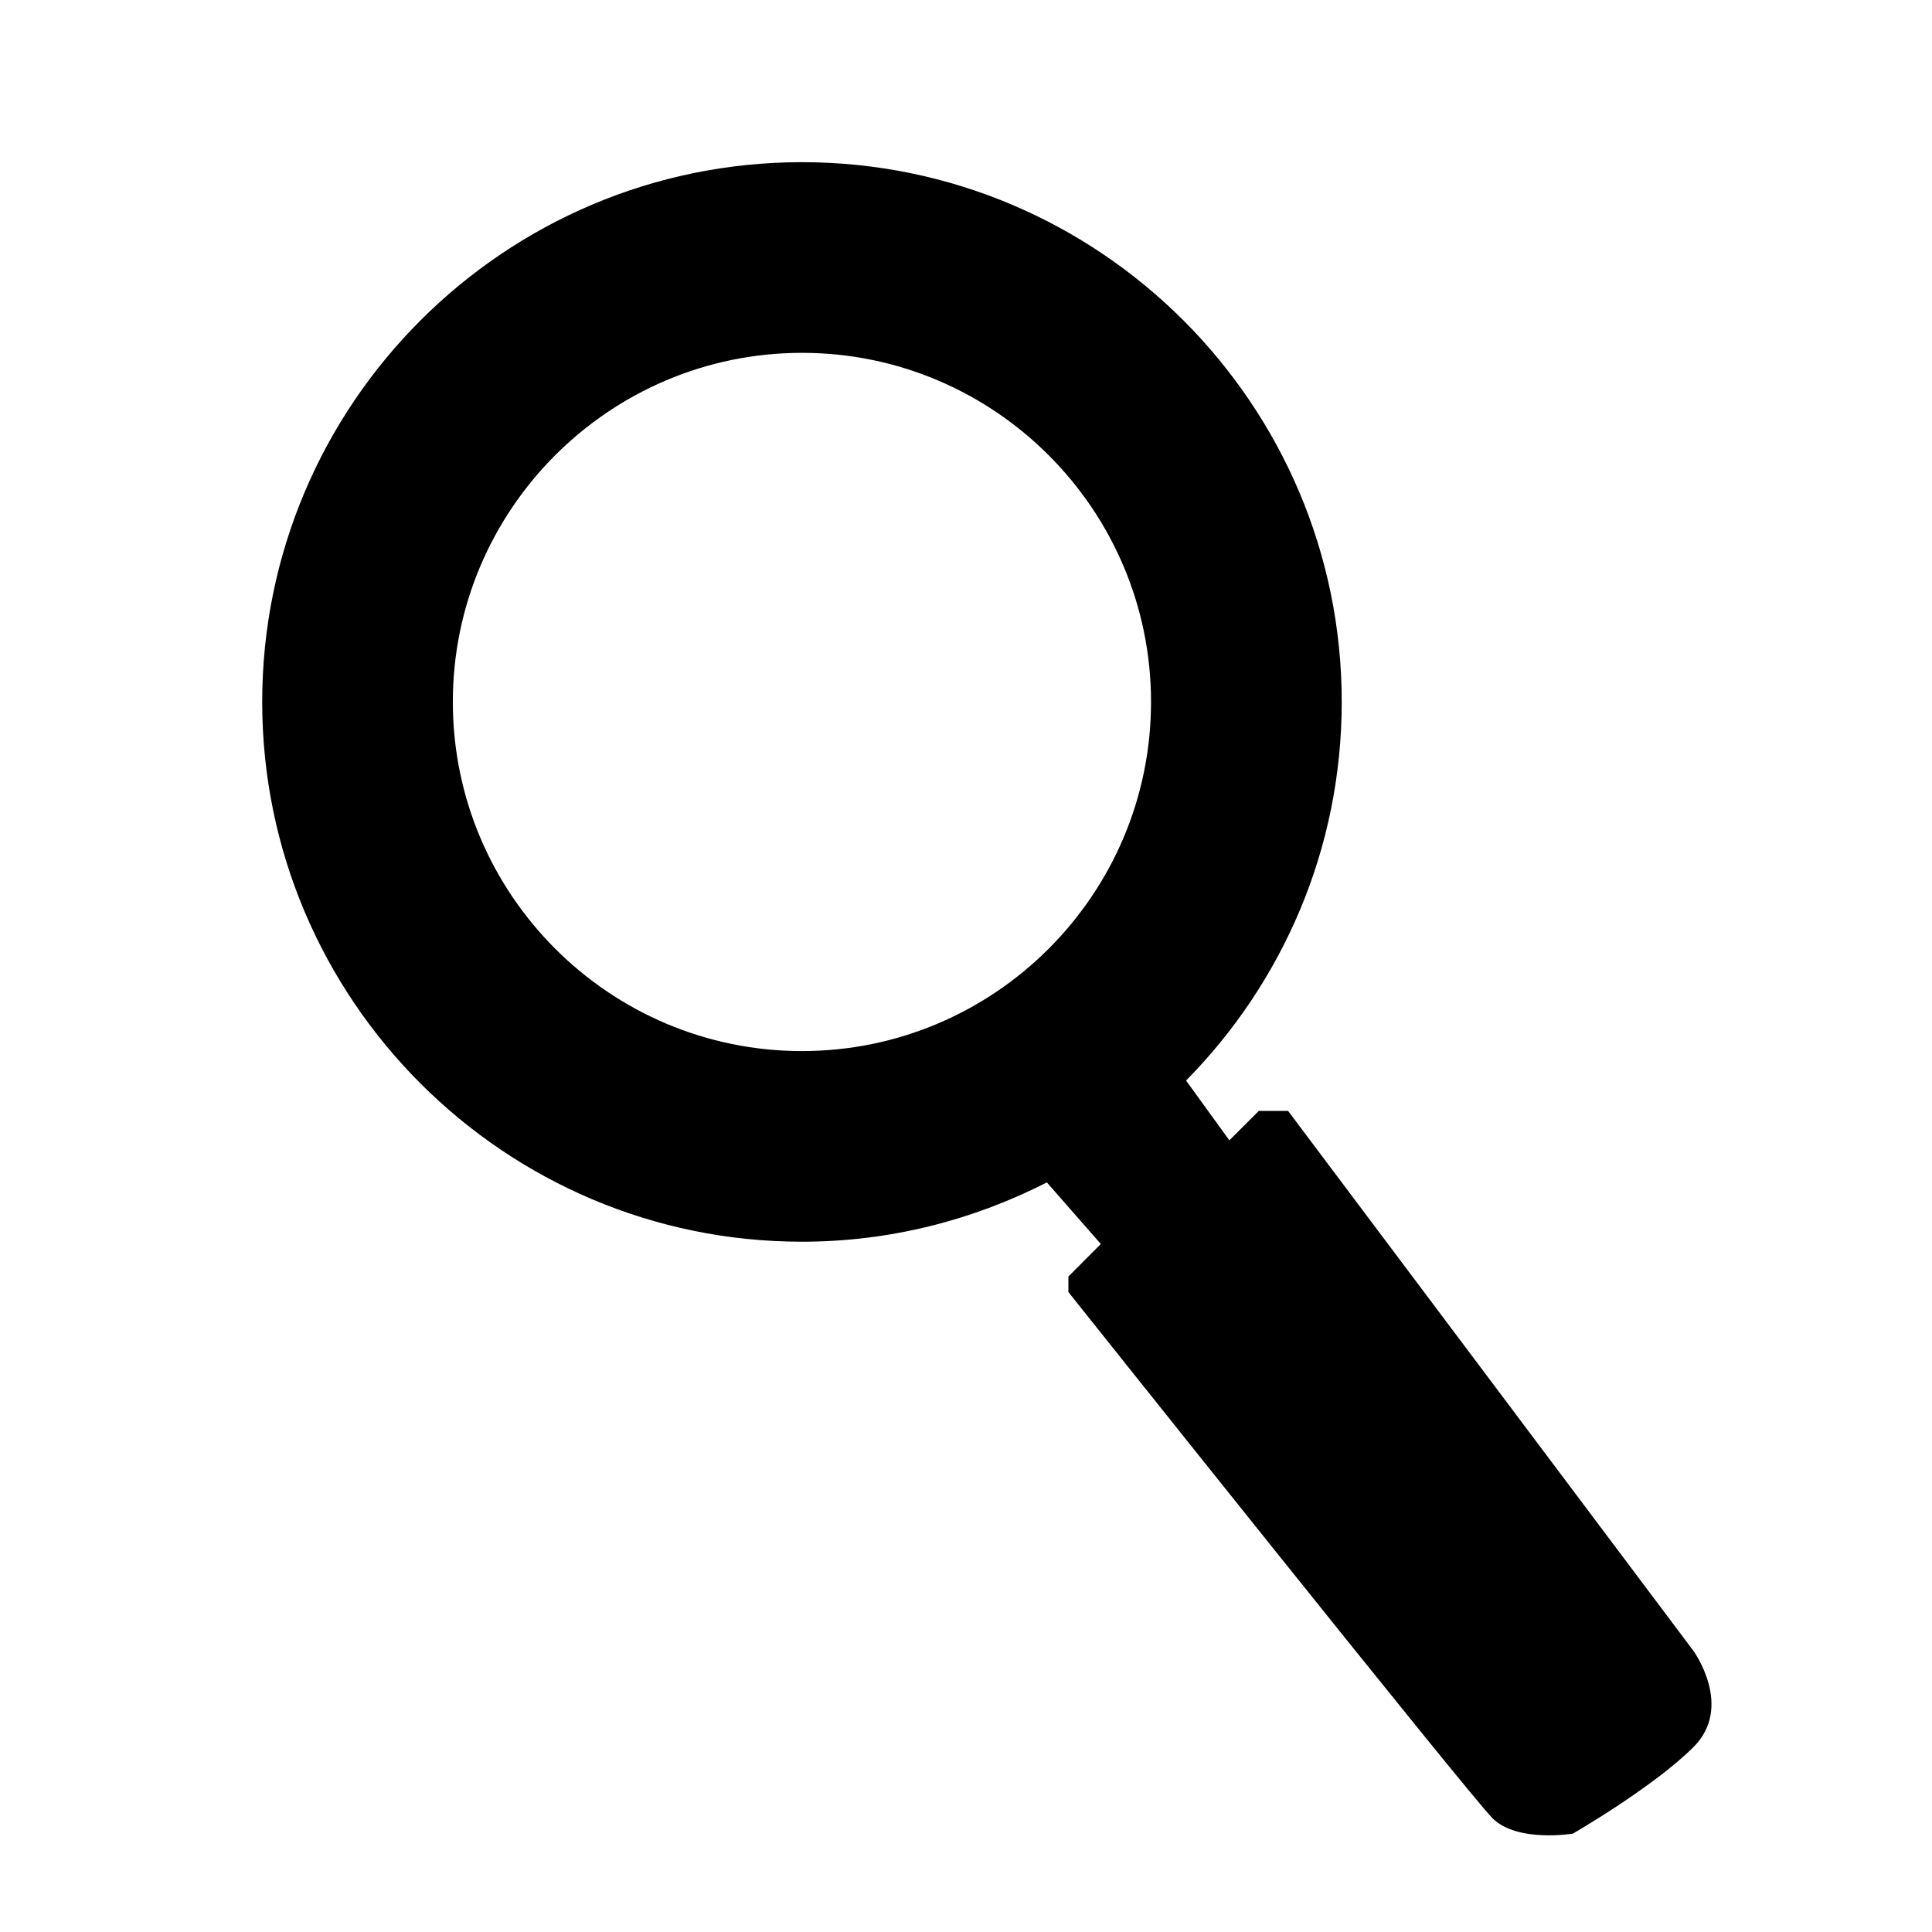 <?xml version="1.0" encoding="utf-8"?>
<!-- Generator: Adobe Illustrator 16.0.1, SVG Export Plug-In . SVG Version: 6.00 Build 0)  -->
<!DOCTYPE svg PUBLIC "-//W3C//DTD SVG 1.1//EN" "http://www.w3.org/Graphics/SVG/1.1/DTD/svg11.dtd">
<svg version="1.1" id="Layer_1" xmlns="http://www.w3.org/2000/svg" xmlns:xlink="http://www.w3.org/1999/xlink" x="0px" y="0px"
	 width="56.693px" height="56.693px" viewBox="0 0 56.693 56.693" enable-background="new 0 0 56.693 56.693" xml:space="preserve">
<path d="M49.697,48.449L37.798,32.599h-0.859l-0.864,0.863l-1.271-1.754c2.822-2.861,4.568-6.783,4.568-11.111
	c0-8.732-7.104-15.838-15.839-15.838S7.694,11.864,7.694,20.597c0,8.734,7.104,15.84,15.839,15.84c2.587,0,5.025-0.637,7.186-1.74
	l1.584,1.807l-0.952,0.955v0.455c0,0,11.718,14.712,12.444,15.439c0.726,0.727,2.36,0.453,2.36,0.453s2.363-1.363,3.542-2.543
	C50.878,50.081,49.697,48.449,49.697,48.449z M23.533,30.843c-5.65,0-10.245-4.595-10.245-10.246
	c0-5.646,4.595-10.243,10.245-10.243c5.649,0,10.243,4.598,10.243,10.243C33.776,26.248,29.183,30.843,23.533,30.843z"/>
</svg>
